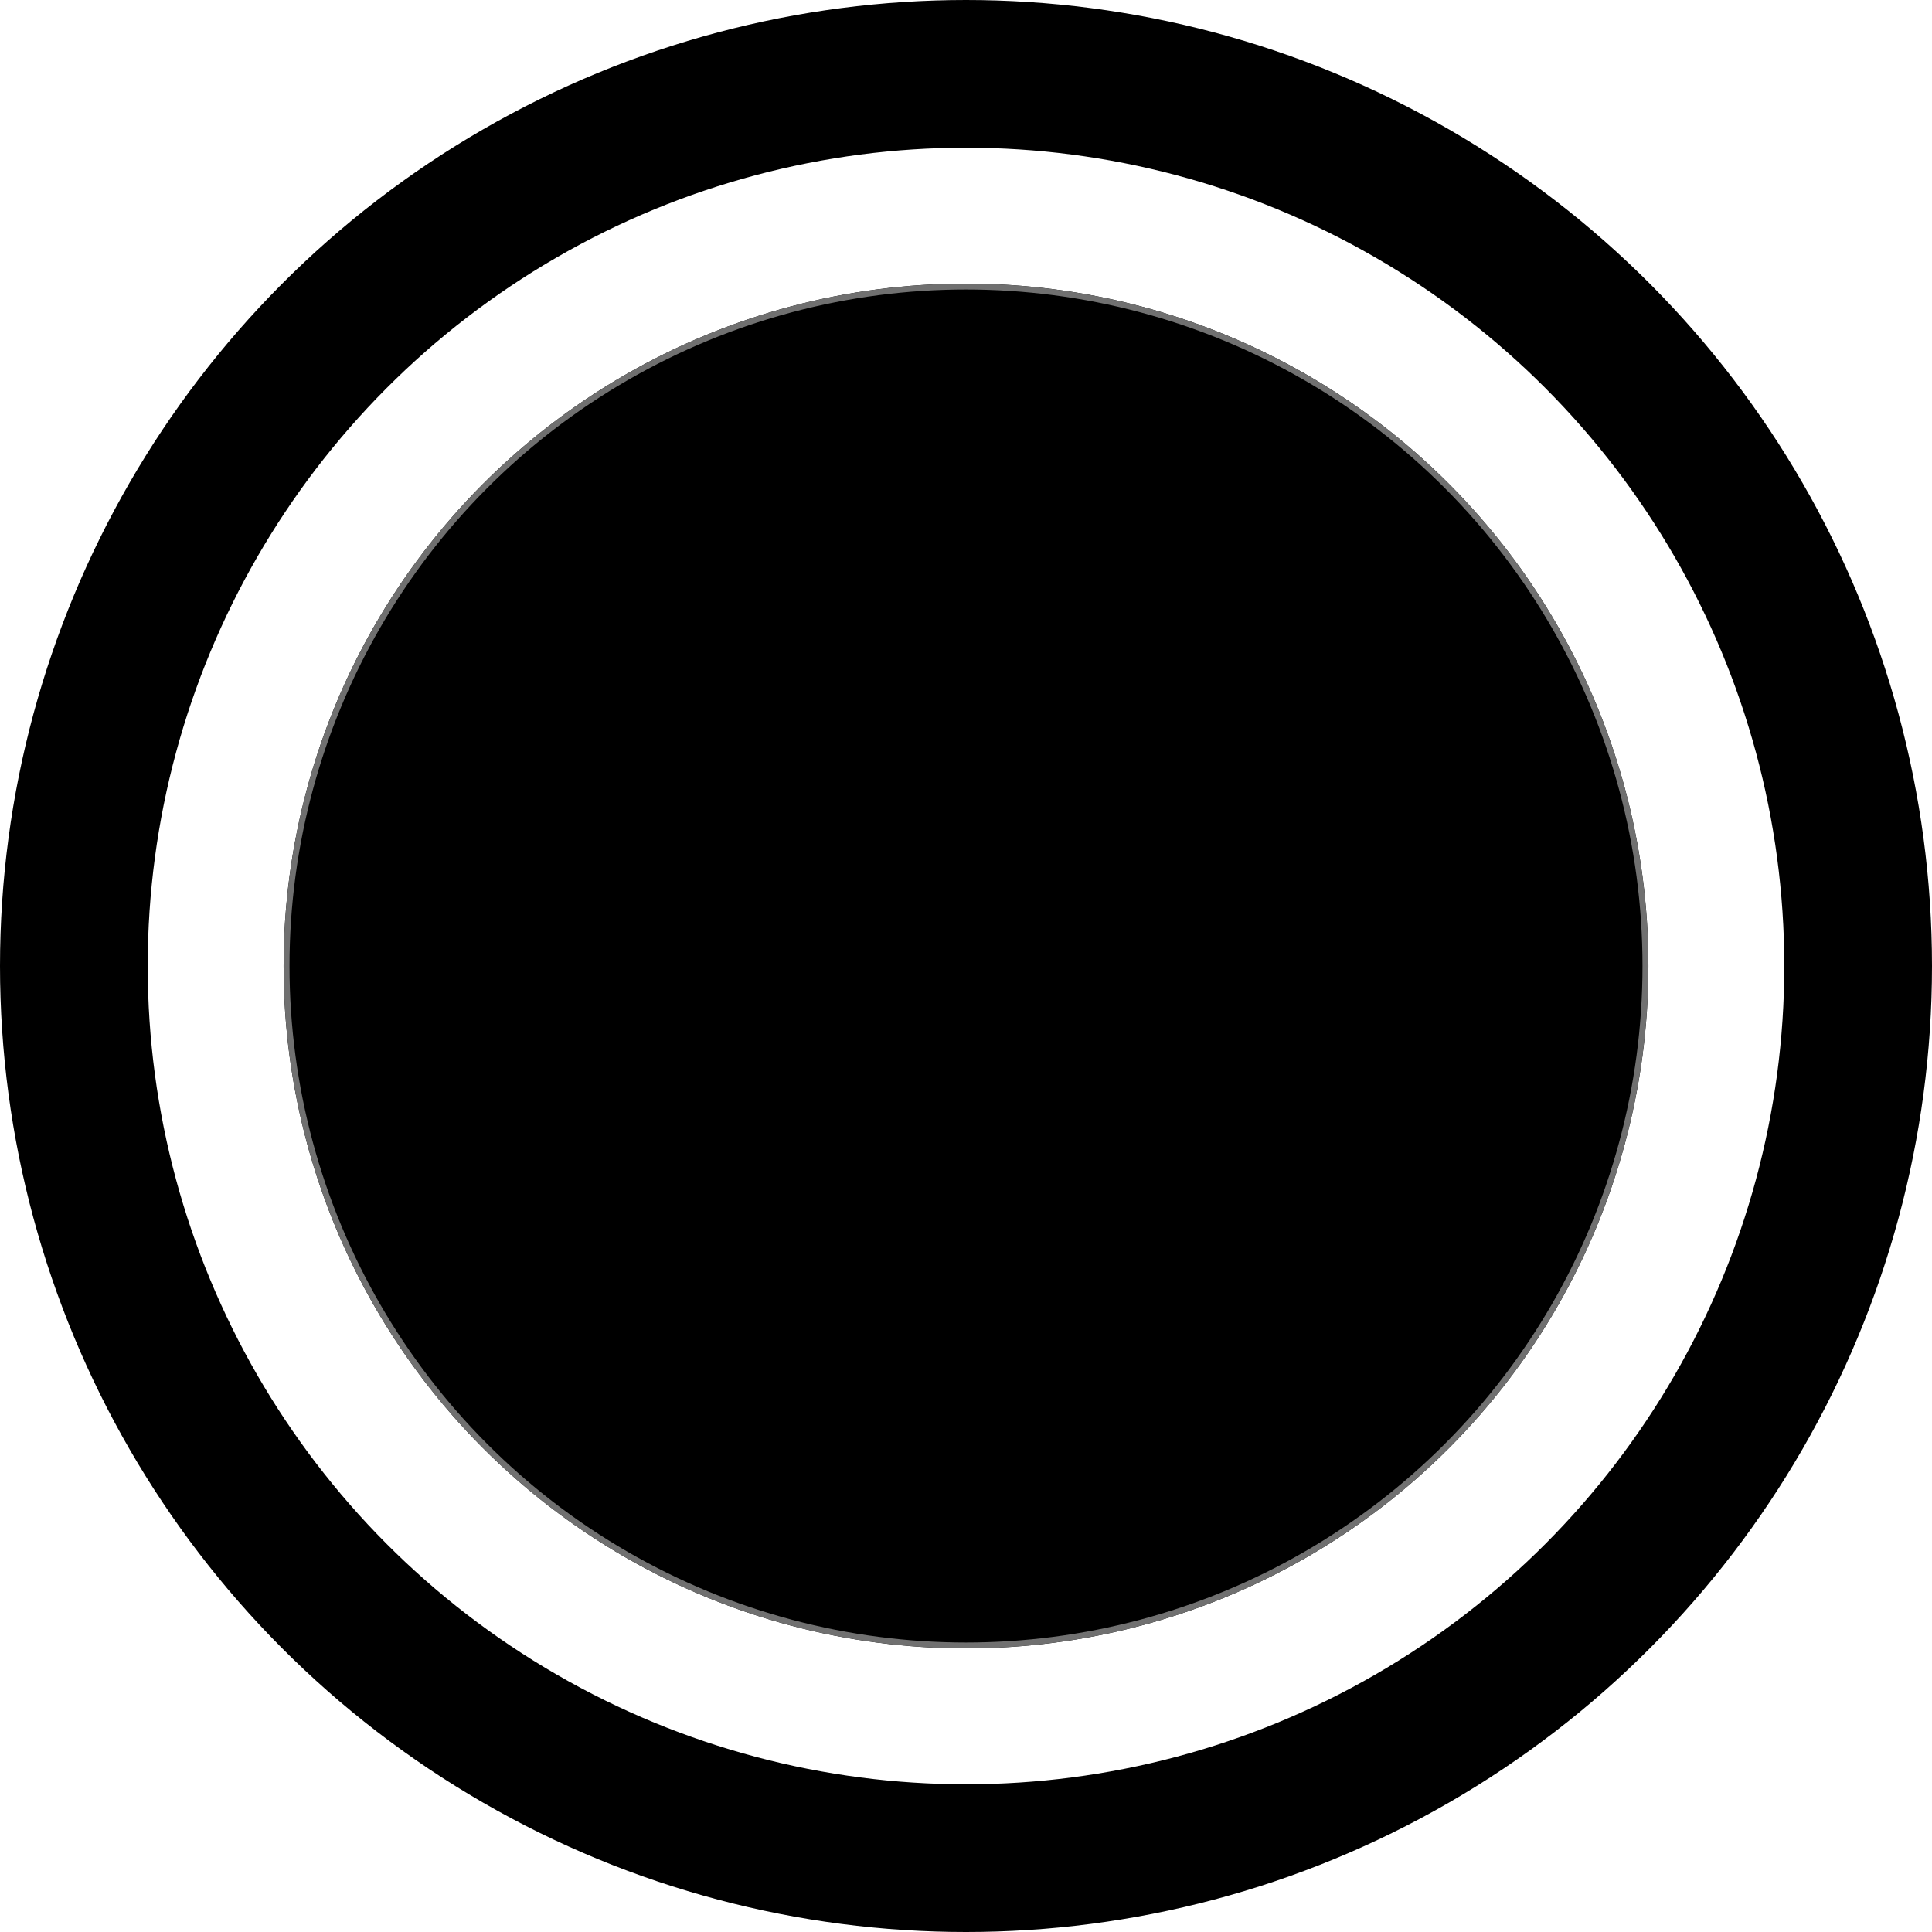 <svg xmlns="http://www.w3.org/2000/svg" width="327" height="327" viewBox="0 0 327 327">
  <g id="icon-shot" transform="translate(-44 -39)">
    <g id="Elipse_1" data-name="Elipse 1" transform="translate(44 39)" fill="none" stroke="#000" stroke-width="25">
      <circle cx="163.5" cy="163.5" r="163.5" stroke="none"/>
      <circle cx="163.5" cy="163.5" r="151" fill="none"/>
    </g>
    <g id="Elipse_3" data-name="Elipse 3" transform="translate(92 87)" stroke="#707070" stroke-width="1">
      <circle cx="115.5" cy="115.5" r="115.5" stroke="none"/>
      <circle cx="115.5" cy="115.5" r="115" fill="none"/>
    </g>
  </g>
</svg>
